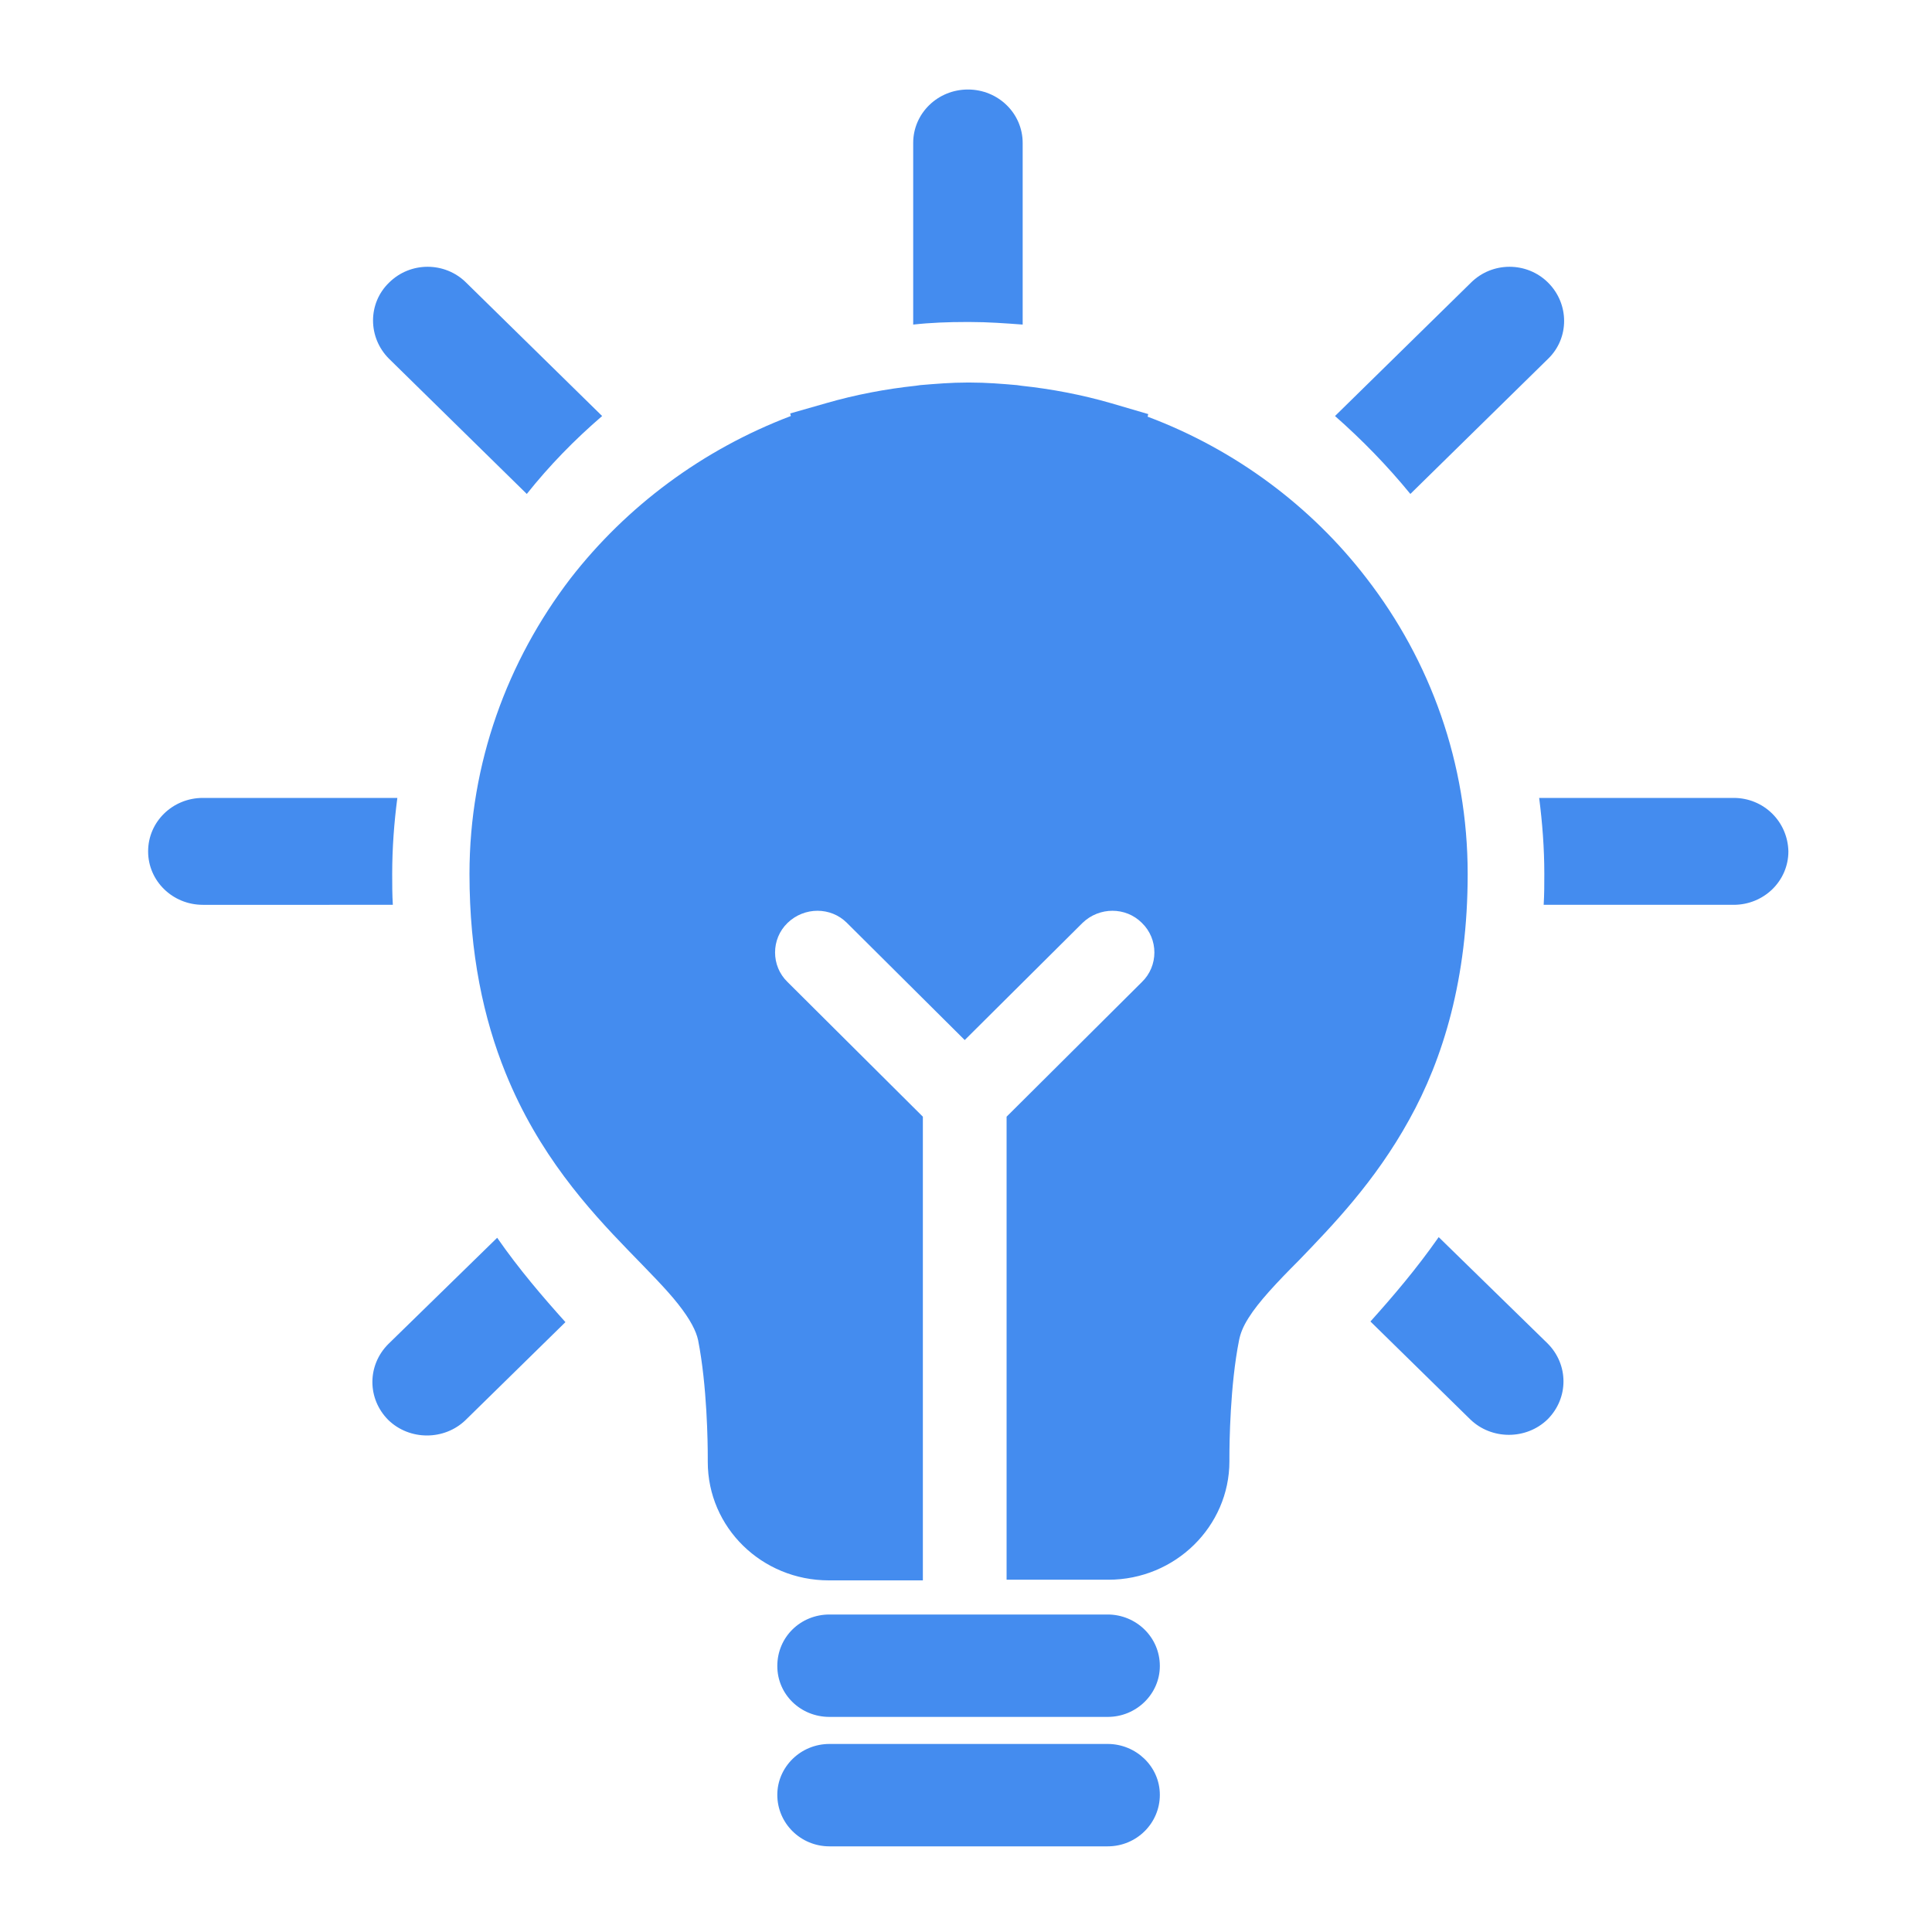 <?xml version="1.0" standalone="no"?><!DOCTYPE svg PUBLIC "-//W3C//DTD SVG 1.1//EN" "http://www.w3.org/Graphics/SVG/1.1/DTD/svg11.dtd"><svg t="1651198326017" class="icon" viewBox="0 0 1024 1024" version="1.1" xmlns="http://www.w3.org/2000/svg" p-id="26456" xmlns:xlink="http://www.w3.org/1999/xlink" width="128" height="128"><defs><style type="text/css">@font-face { font-family: feedback-iconfont; src: url("//at.alicdn.com/t/font_1031158_u69w8yhxdu.woff2?t=1630033759944") format("woff2"), url("//at.alicdn.com/t/font_1031158_u69w8yhxdu.woff?t=1630033759944") format("woff"), url("//at.alicdn.com/t/font_1031158_u69w8yhxdu.ttf?t=1630033759944") format("truetype"); }
</style></defs><path d="M207.872 463.189 207.872 463.189c0-13.653 1.024-27.307 2.731-40.277L107.52 422.912c-16.043 0-29.013 12.629-29.013 28.331 0 15.701 12.971 28.331 29.013 28.331L208.213 479.573C207.872 474.112 207.872 468.651 207.872 463.189L207.872 463.189zM205.824 712.363 205.824 712.363c-11.264 11.264-11.264 29.013 0 40.277 11.264 10.923 29.696 10.923 40.96 0l52.907-51.883c-11.947-13.312-24.576-27.989-36.181-44.715L205.824 712.363 205.824 712.363zM279.211 261.803 279.211 261.803c11.947-15.019 25.259-28.672 39.936-41.301L247.125 149.845c-11.264-11.264-29.696-11.264-40.96 0-11.264 10.923-11.264 29.013 0 40.277L279.211 261.803 279.211 261.803zM587.093 924.331l-147.456 0c-15.36 0-27.648 12.288-27.648 26.965 0 15.019 12.288 27.307 27.648 27.307L587.093 978.603c15.36 0 27.648-12.288 27.648-27.307C614.741 936.277 602.112 924.331 587.093 924.331L587.093 924.331zM513.365 170.667 513.365 170.667l0.683 0c9.557 0 18.773 0.683 27.989 1.365L542.037 75.776c0-15.701-12.971-28.331-29.013-28.331-16.043 0-29.013 12.629-29.013 28.331l0 96.256c9.216-1.024 18.773-1.365 27.989-1.365L513.365 170.667 513.365 170.667zM747.52 261.803 747.52 261.803l73.045-71.68c11.264-10.923 11.264-29.013 0-40.277-11.264-11.264-29.696-11.264-40.96 0l-72.021 70.656C721.92 233.131 735.232 246.784 747.52 261.803L747.52 261.803zM762.539 655.701c-11.947 17.067-24.235 31.403-36.181 44.715l52.907 51.883c11.264 10.923 29.696 10.923 40.96 0 11.264-11.264 11.264-29.013 0-40.277L762.539 655.701 762.539 655.701zM587.093 855.723l-147.456 0c-15.36 0-27.648 11.947-27.648 27.307 0 15.019 12.288 26.965 27.648 26.965L587.093 909.995c15.36 0 27.648-12.288 27.648-26.965C614.741 867.669 602.112 855.723 587.093 855.723L587.093 855.723zM918.869 422.912 918.869 422.912l-103.083 0c1.707 13.312 2.731 26.624 2.731 40.277 0 5.461 0 10.923-0.341 16.384l100.693 0c16.043 0 29.013-12.629 29.013-28.331C947.541 435.541 934.912 422.912 918.869 422.912L918.869 422.912zM777.899 463.189 777.899 463.189c0-58.709-19.797-112.981-53.589-156.672-29.355-38.229-69.632-68.267-116.053-85.675l0.341-1.365-19.797-5.803c-15.36-4.437-31.403-7.509-47.445-9.216l-2.389-0.341 0 0 0 0c-7.851-0.683-16.043-1.365-24.917-1.365l-1.365 0c-8.533 0-16.725 0.683-24.917 1.365l0 0-2.389 0.341c-16.043 1.707-32.085 4.779-47.445 9.216l-19.115 5.461 0.341 1.365c-46.763 17.749-87.04 47.787-116.736 86.016-33.451 43.691-53.589 97.963-53.589 156.672 0 42.325 7.509 76.8 19.115 105.472 17.408 43.008 43.691 72.021 65.195 94.208 10.581 10.923 20.139 20.48 26.283 28.331 6.485 8.192 9.557 14.336 10.581 19.115 4.779 24.235 5.12 54.613 5.12 62.123l0 2.389c0 34.816 28.672 62.805 64.171 62.805l49.835 0 0-245.76-71.68-71.339c-8.875-8.533-8.875-22.869 0-31.403 8.875-8.533 22.869-8.533 31.403 0l62.464 62.123 62.464-62.123c8.875-8.533 22.869-8.533 31.403 0 8.875 8.533 8.875 22.869 0 31.403l-71.68 71.339 0 245.419 53.931 0c35.499 0 64.171-28.331 64.171-62.805l0-2.048c0-7.509 0.341-38.229 5.12-62.123 0.683-3.413 2.048-7.168 5.12-11.947 5.12-8.192 14.677-18.432 26.624-30.379 17.749-18.432 40.277-41.643 58.368-74.411C764.928 561.152 777.899 518.485 777.899 463.189L777.899 463.189zM762.539 655.701l0 0 0 0 0 0 0 0ZM762.539 655.701" p-id="26457" fill="#448cef"></path></svg>